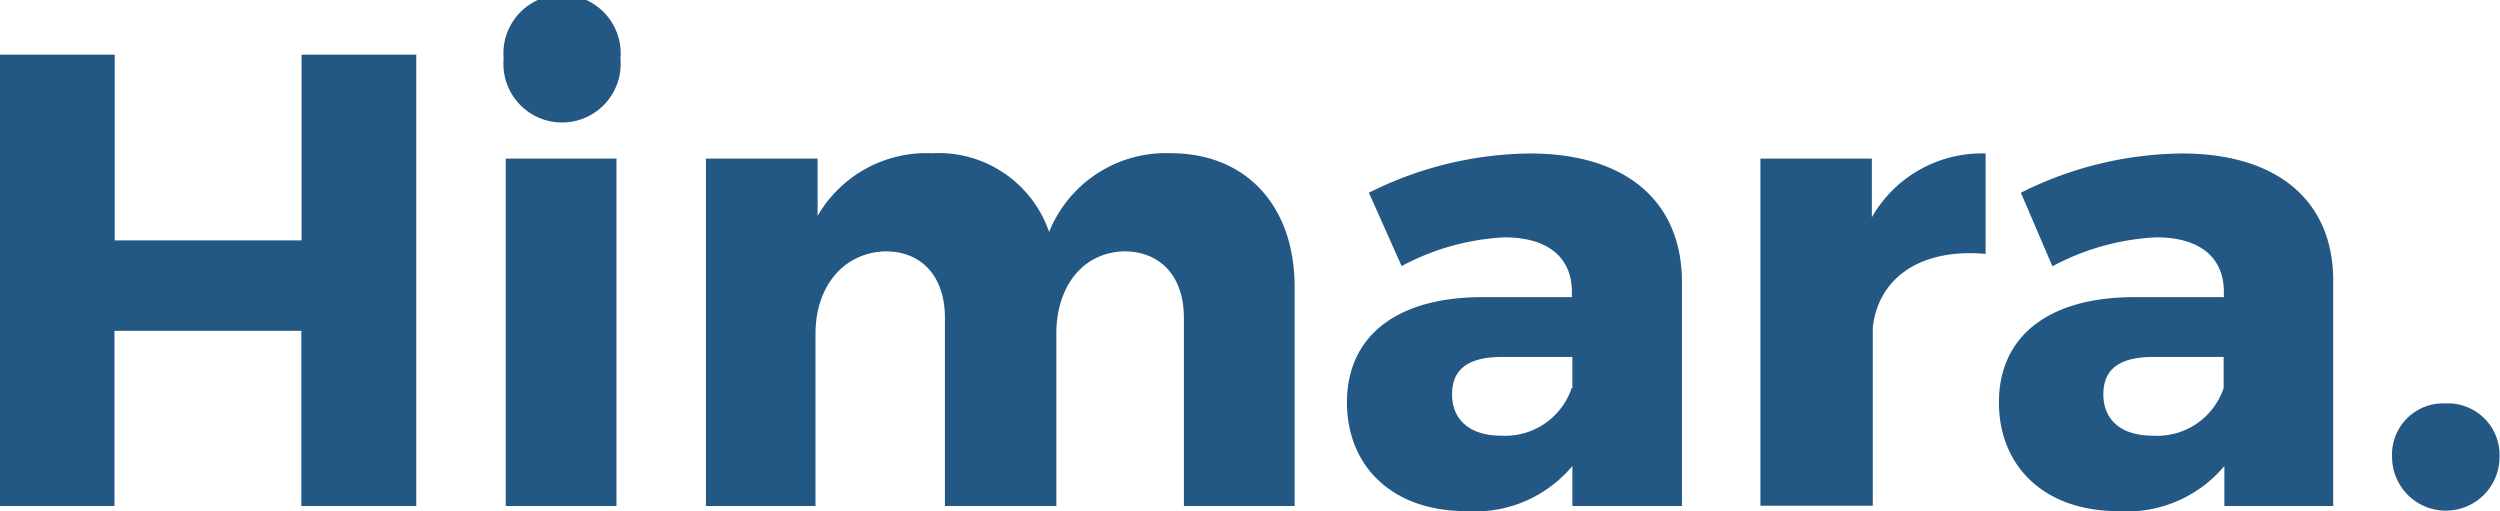 <svg xmlns="http://www.w3.org/2000/svg" width="107.02" height="21.88" viewBox="0 0 107.02 21.88"><defs><style>.cls-1{fill:#235784;}</style></defs><title>Asset 16</title><g id="Layer_2" data-name="Layer 2"><g id="Layer_1-2" data-name="Layer 1"><path class="cls-1" d="M12.9,21.66v-7.5h-8v7.5H0V2.34H4.91v7.95h8V2.34h4.91V21.66Z"/><path class="cls-1" d="M26.56,2.51a2.51,2.51,0,1,1-5,0,2.51,2.51,0,1,1,5,0ZM21.65,21.66V6.79h4.74V21.66Z"/><path class="cls-1" d="M55.42,12.28v9.38H50.68V13.6c0-1.77-1-2.84-2.56-2.84-1.79.05-2.9,1.52-2.9,3.53v7.37H40.45V13.6c0-1.77-1-2.84-2.54-2.84-1.82.05-3,1.52-3,3.53v7.37H30.22V6.79H35V9.24a5.39,5.39,0,0,1,4.91-2.68,5,5,0,0,1,5,3.37,5.39,5.39,0,0,1,5.24-3.37C53.33,6.57,55.42,8.8,55.42,12.28Z"/><path class="cls-1" d="M72,11.95v9.71H67.31V19.95a5.43,5.43,0,0,1-4.55,1.93c-3.17,0-5.1-1.93-5.1-4.66s2-4.47,5.71-4.5h3.92V12.5c0-1.46-1-2.34-2.9-2.34A10.45,10.45,0,0,0,60,11.39L58.6,8.25a15.67,15.67,0,0,1,6.89-1.68C69.57,6.57,71.94,8.58,72,11.95Zm-4.69,4.66V15.28h-3c-1.43,0-2.15.5-2.15,1.6s.77,1.77,2.1,1.77A3,3,0,0,0,67.28,16.61Z"/><path class="cls-1" d="M80.13,9.3A5.42,5.42,0,0,1,85,6.57v4.3c-2.76-.25-4.58,1-4.83,3.14v7.64H75.36V6.79h4.77Z"/><path class="cls-1" d="M99.88,11.95v9.71H95.22V19.95a5.43,5.43,0,0,1-4.55,1.93c-3.17,0-5.1-1.93-5.1-4.66s2-4.47,5.71-4.5h3.92V12.5c0-1.46-1-2.34-2.9-2.34a10.45,10.45,0,0,0-4.44,1.24L86.51,8.25A15.67,15.67,0,0,1,93.4,6.57C97.48,6.57,99.85,8.58,99.88,11.95Zm-4.69,4.66V15.28h-3c-1.43,0-2.15.5-2.15,1.6s.77,1.77,2.1,1.77A3,3,0,0,0,95.19,16.61Z"/><path class="cls-1" d="M107,19.56a2.3,2.3,0,1,1-4.6,0,2.19,2.19,0,0,1,2.29-2.29A2.21,2.21,0,0,1,107,19.56Z"/></g></g></svg>
